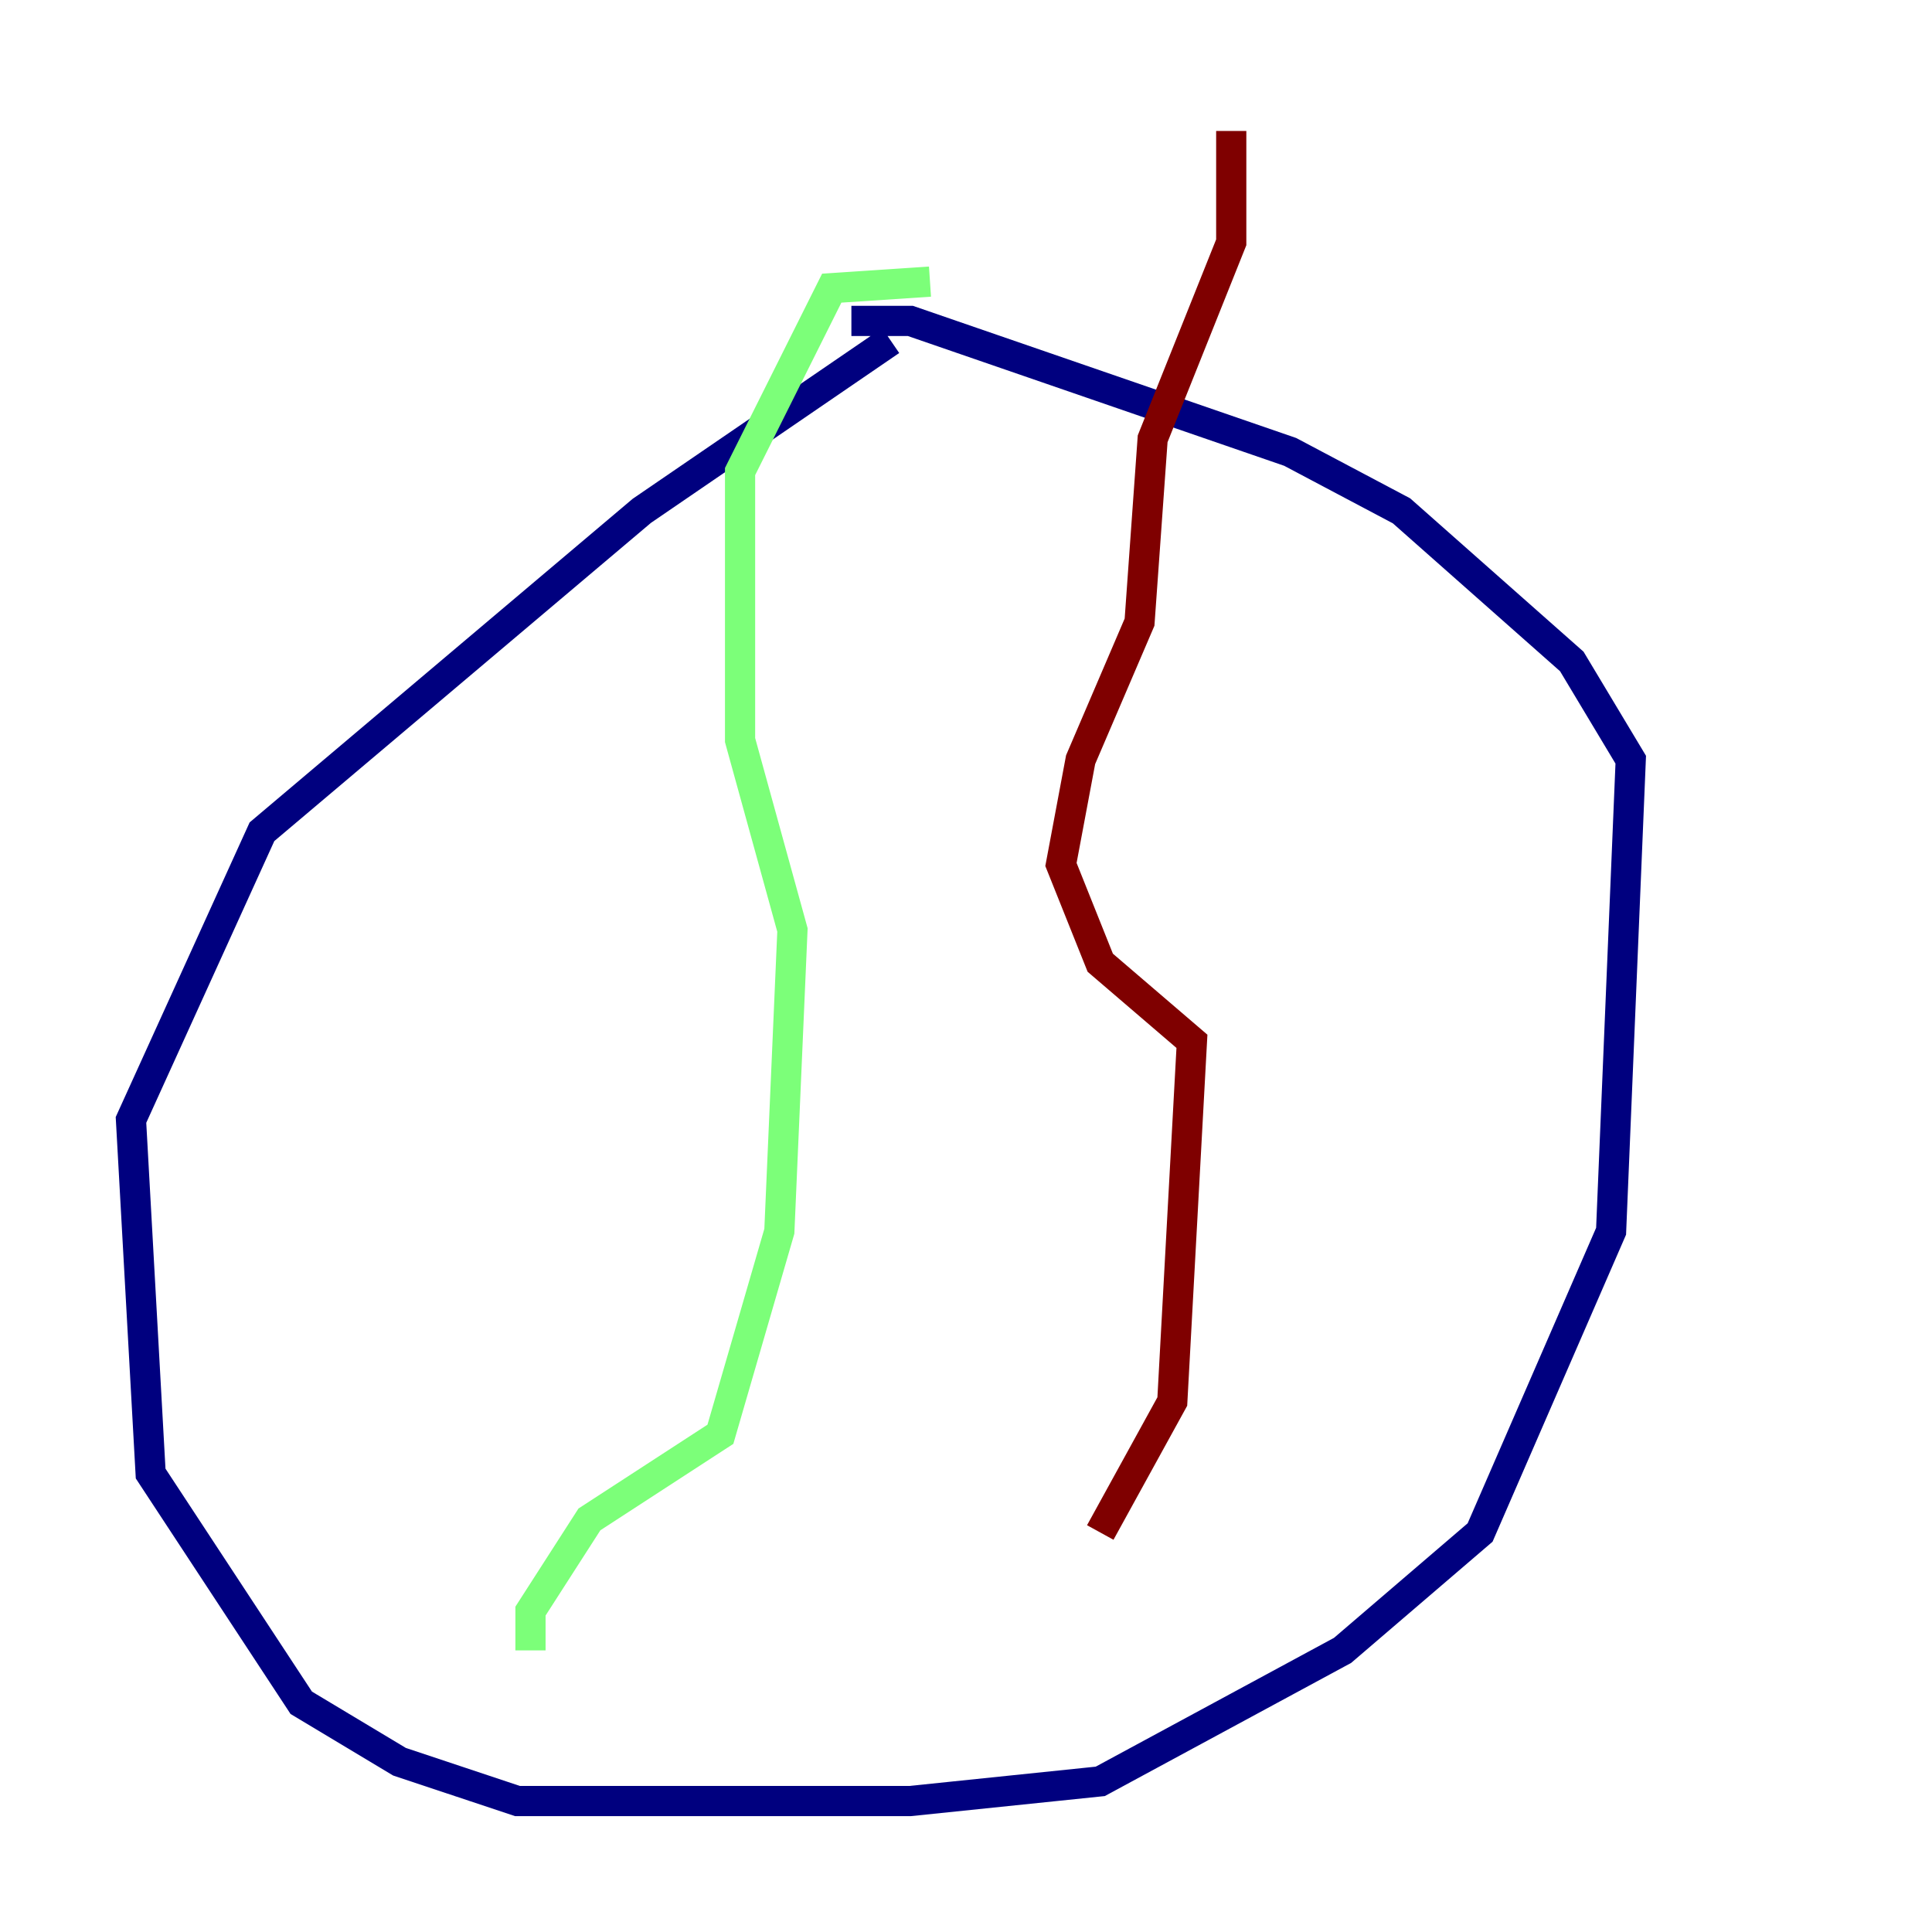 <?xml version="1.0" encoding="utf-8" ?>
<svg baseProfile="tiny" height="128" version="1.2" viewBox="0,0,128,128" width="128" xmlns="http://www.w3.org/2000/svg" xmlns:ev="http://www.w3.org/2001/xml-events" xmlns:xlink="http://www.w3.org/1999/xlink"><defs /><polyline fill="none" points="59.01,22.563 42.522,33.844 17.356,55.105 8.678,74.197 9.98,97.627 19.959,112.814 26.468,116.719 34.278,119.322 60.312,119.322 72.895,118.02 88.949,109.342 98.061,101.532 106.739,81.573 108.041,50.332 104.136,43.824 92.854,33.844 85.478,29.939 60.312,21.261 56.407,21.261" stroke="#00007f" stroke-width="2" /><polyline fill="none" points="61.614,18.658 55.105,19.091 49.031,31.241 49.031,49.031 52.502,61.614 51.634,81.573 47.729,95.024 39.051,100.664 35.146,106.739 35.146,109.342" stroke="#7cff79" stroke-width="2" /><polyline fill="none" points="81.573,8.678 81.573,16.054 76.366,29.071 75.498,41.22 71.593,50.332 70.291,57.275 72.895,63.783 78.969,68.99 77.668,92.854 72.895,101.532" stroke="#7f0000" stroke-width="2" /></svg>